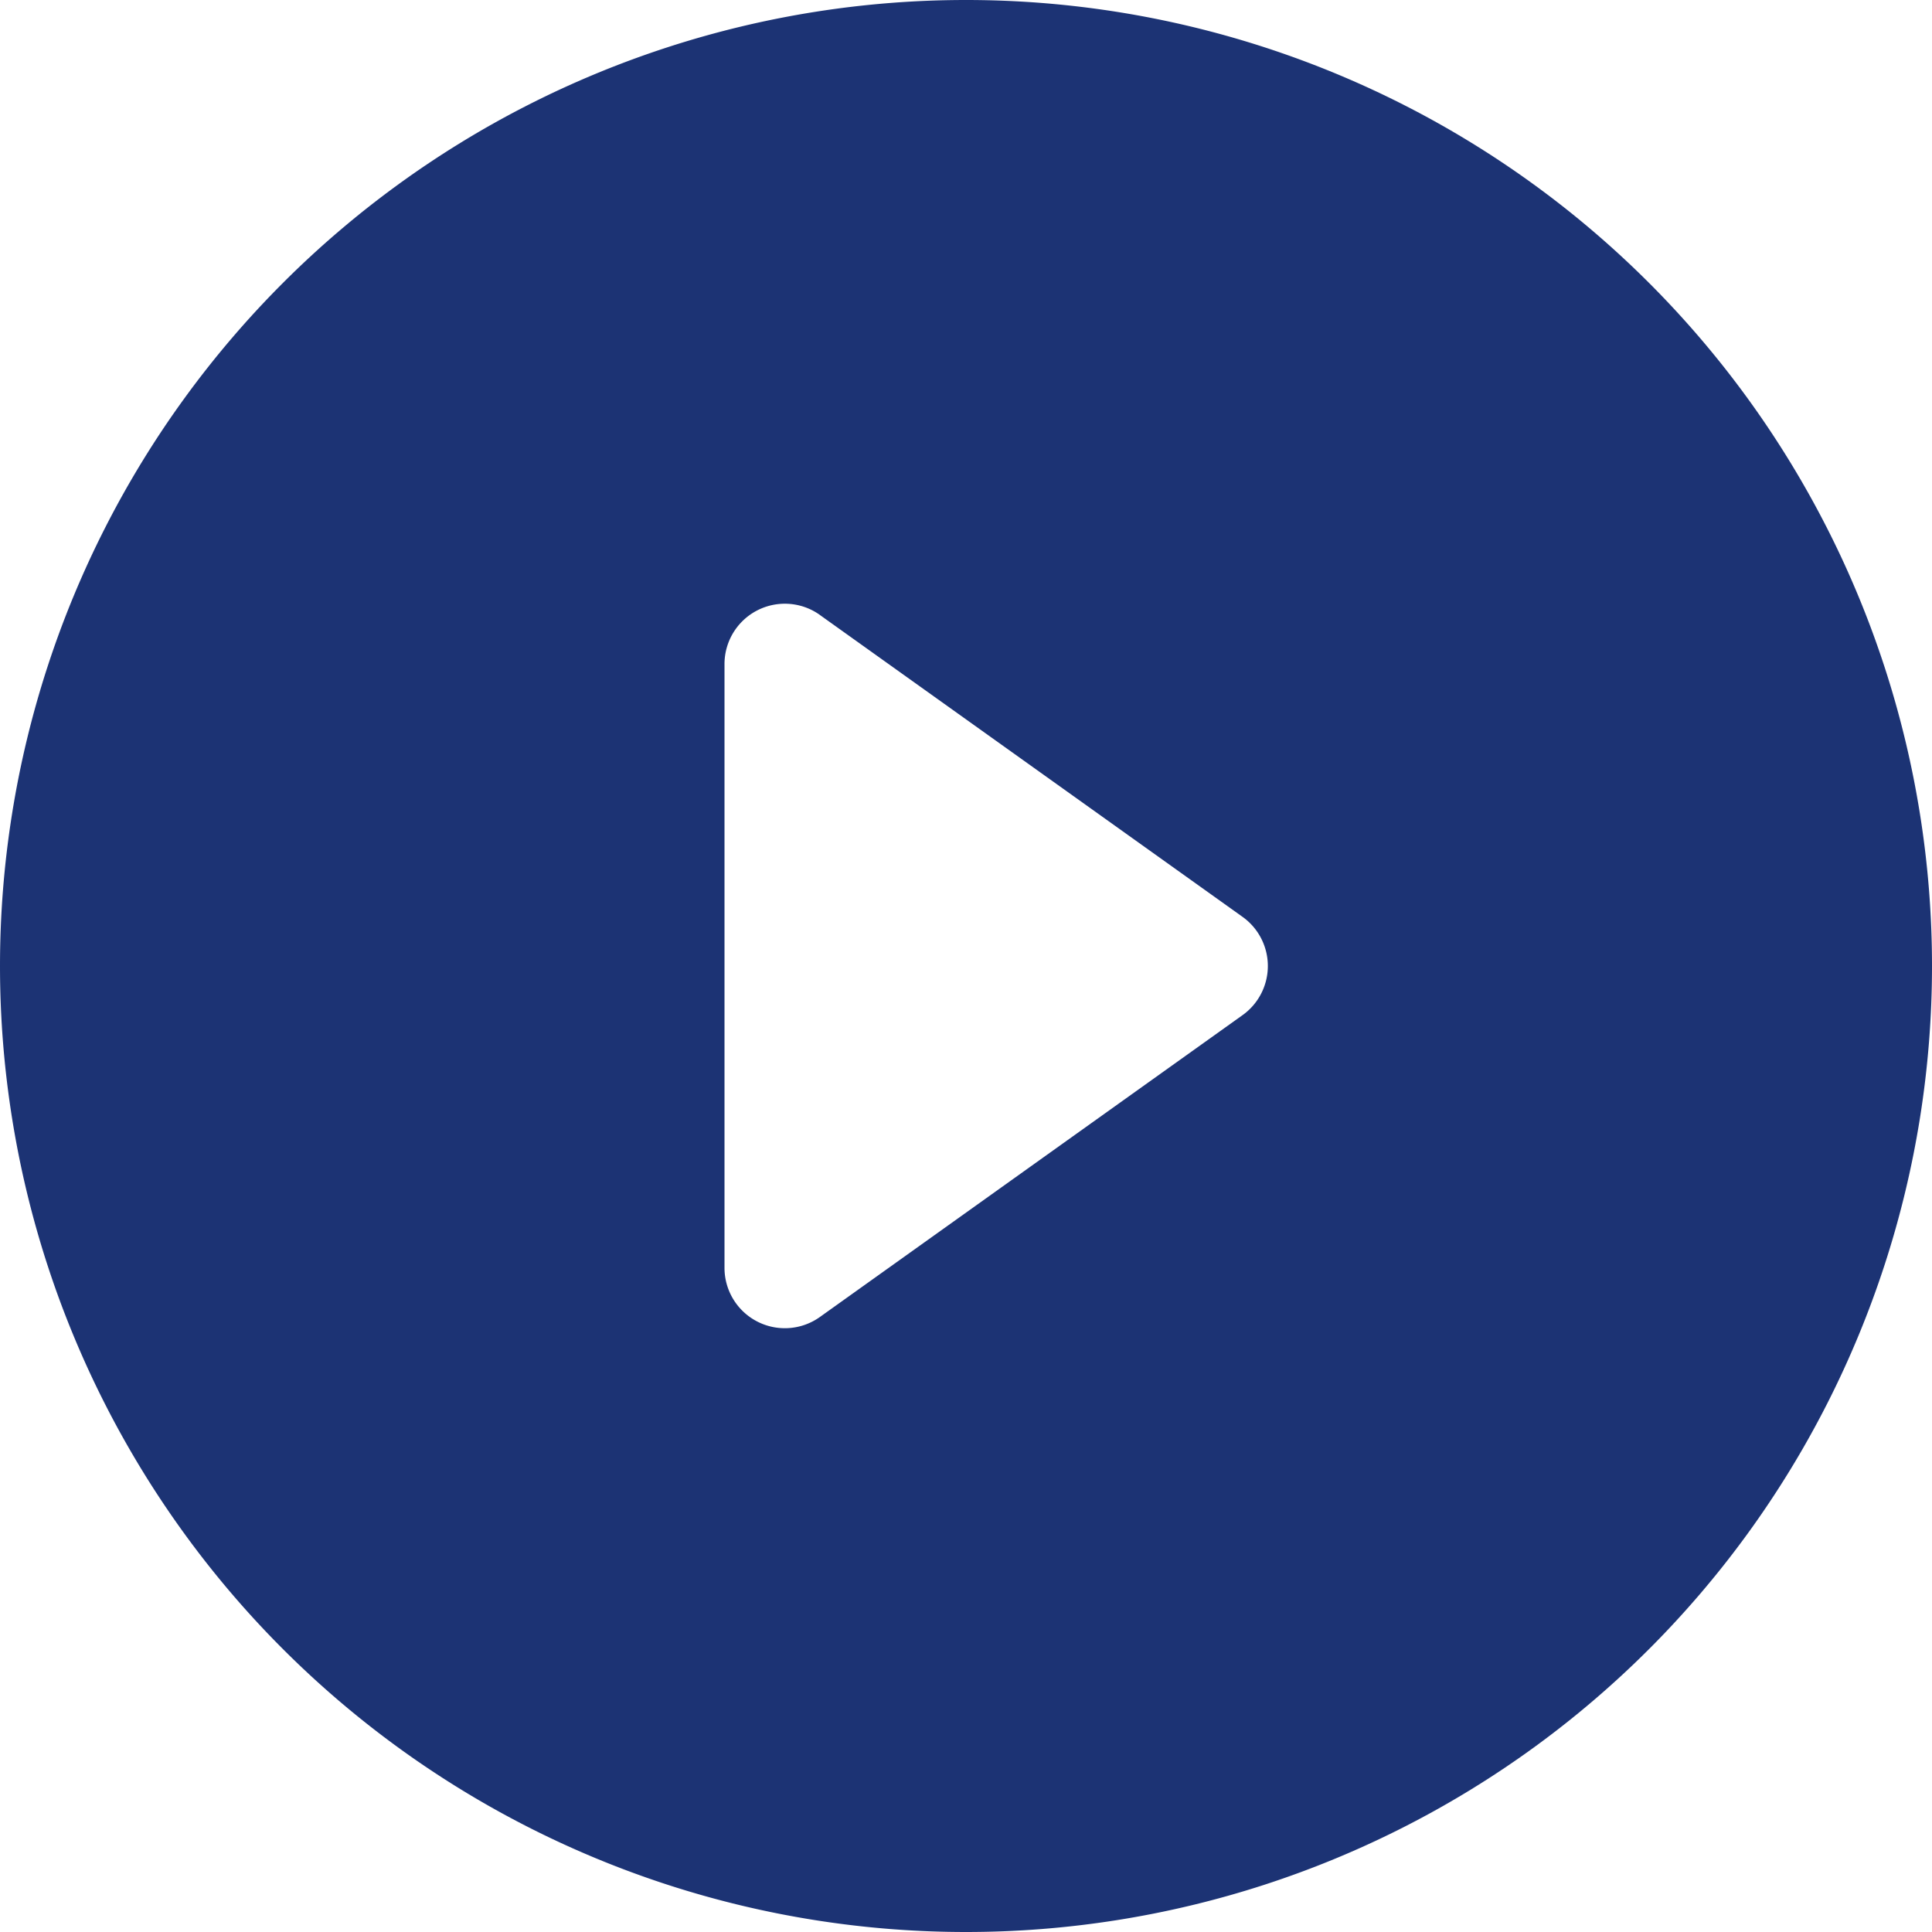 <svg xmlns="http://www.w3.org/2000/svg" fill="none" viewBox="0 0 47 47"><path fill="#1C3374" d="M47 23.5a23.5 23.5 0 1 1-47 0 23.5 23.5 0 0 1 47 0Zm-27.054-8.54a1.468 1.468 0 0 0-2.321 1.196v14.688a1.468 1.468 0 0 0 2.32 1.195l10.282-7.343a1.469 1.469 0 0 0 0-2.392l-10.281-7.343Z"/></svg>